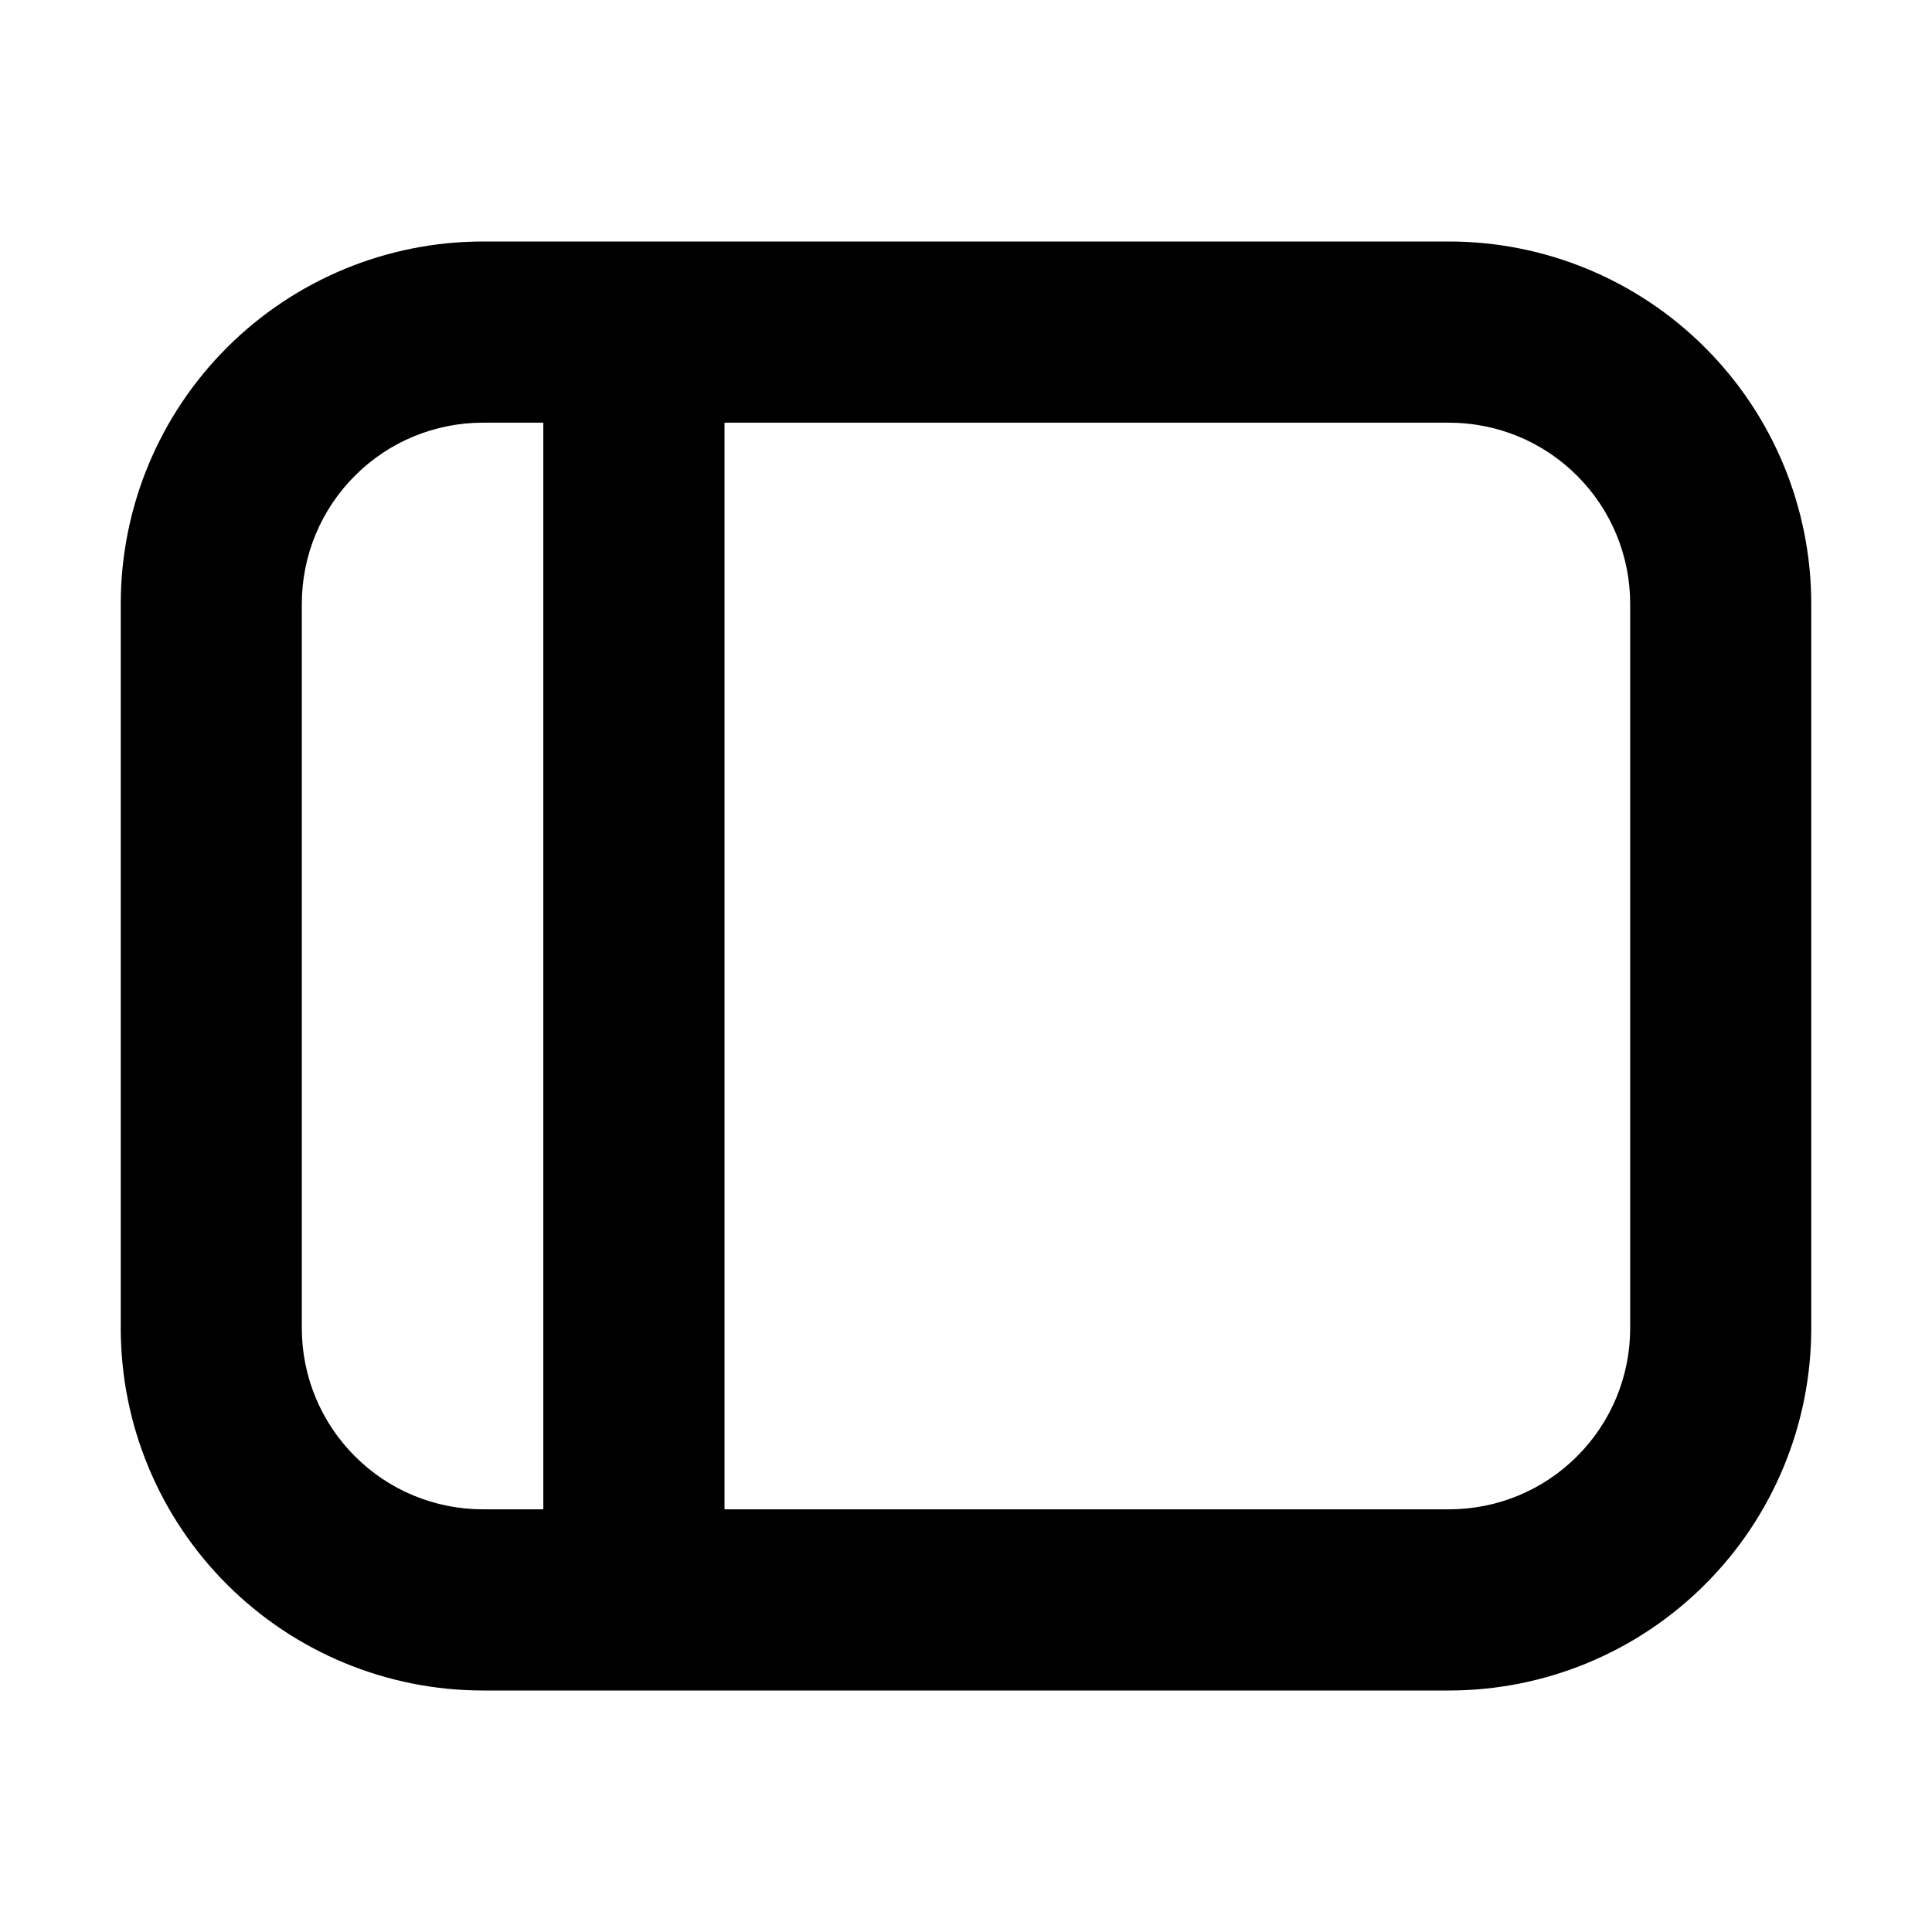 <svg width="18" height="18" viewBox="0 0 18 18" fill="none" xmlns="http://www.w3.org/2000/svg">
<path fill-rule="evenodd" clip-rule="evenodd" d="M6.75 3.938H13.5C13.948 3.938 14.377 4.115 14.693 4.432C15.01 4.748 15.188 5.177 15.188 5.625V12.375C15.188 12.823 15.01 13.252 14.693 13.568C14.377 13.885 13.948 14.062 13.5 14.062H6.75V3.938ZM5.062 3.938H4.5C4.052 3.938 3.623 4.115 3.307 4.432C2.99 4.748 2.812 5.177 2.812 5.625V12.375C2.812 12.823 2.99 13.252 3.307 13.568C3.623 13.885 4.052 14.062 4.5 14.062H5.062V3.938ZM1.125 5.625C1.125 4.73 1.481 3.871 2.114 3.239C2.746 2.606 3.605 2.25 4.5 2.25H13.5C14.395 2.25 15.254 2.606 15.886 3.239C16.519 3.871 16.875 4.73 16.875 5.625V12.375C16.875 13.27 16.519 14.129 15.886 14.761C15.254 15.394 14.395 15.75 13.5 15.75H4.5C3.605 15.75 2.746 15.394 2.114 14.761C1.481 14.129 1.125 13.27 1.125 12.375V5.625Z" fill="black"/>
</svg>
